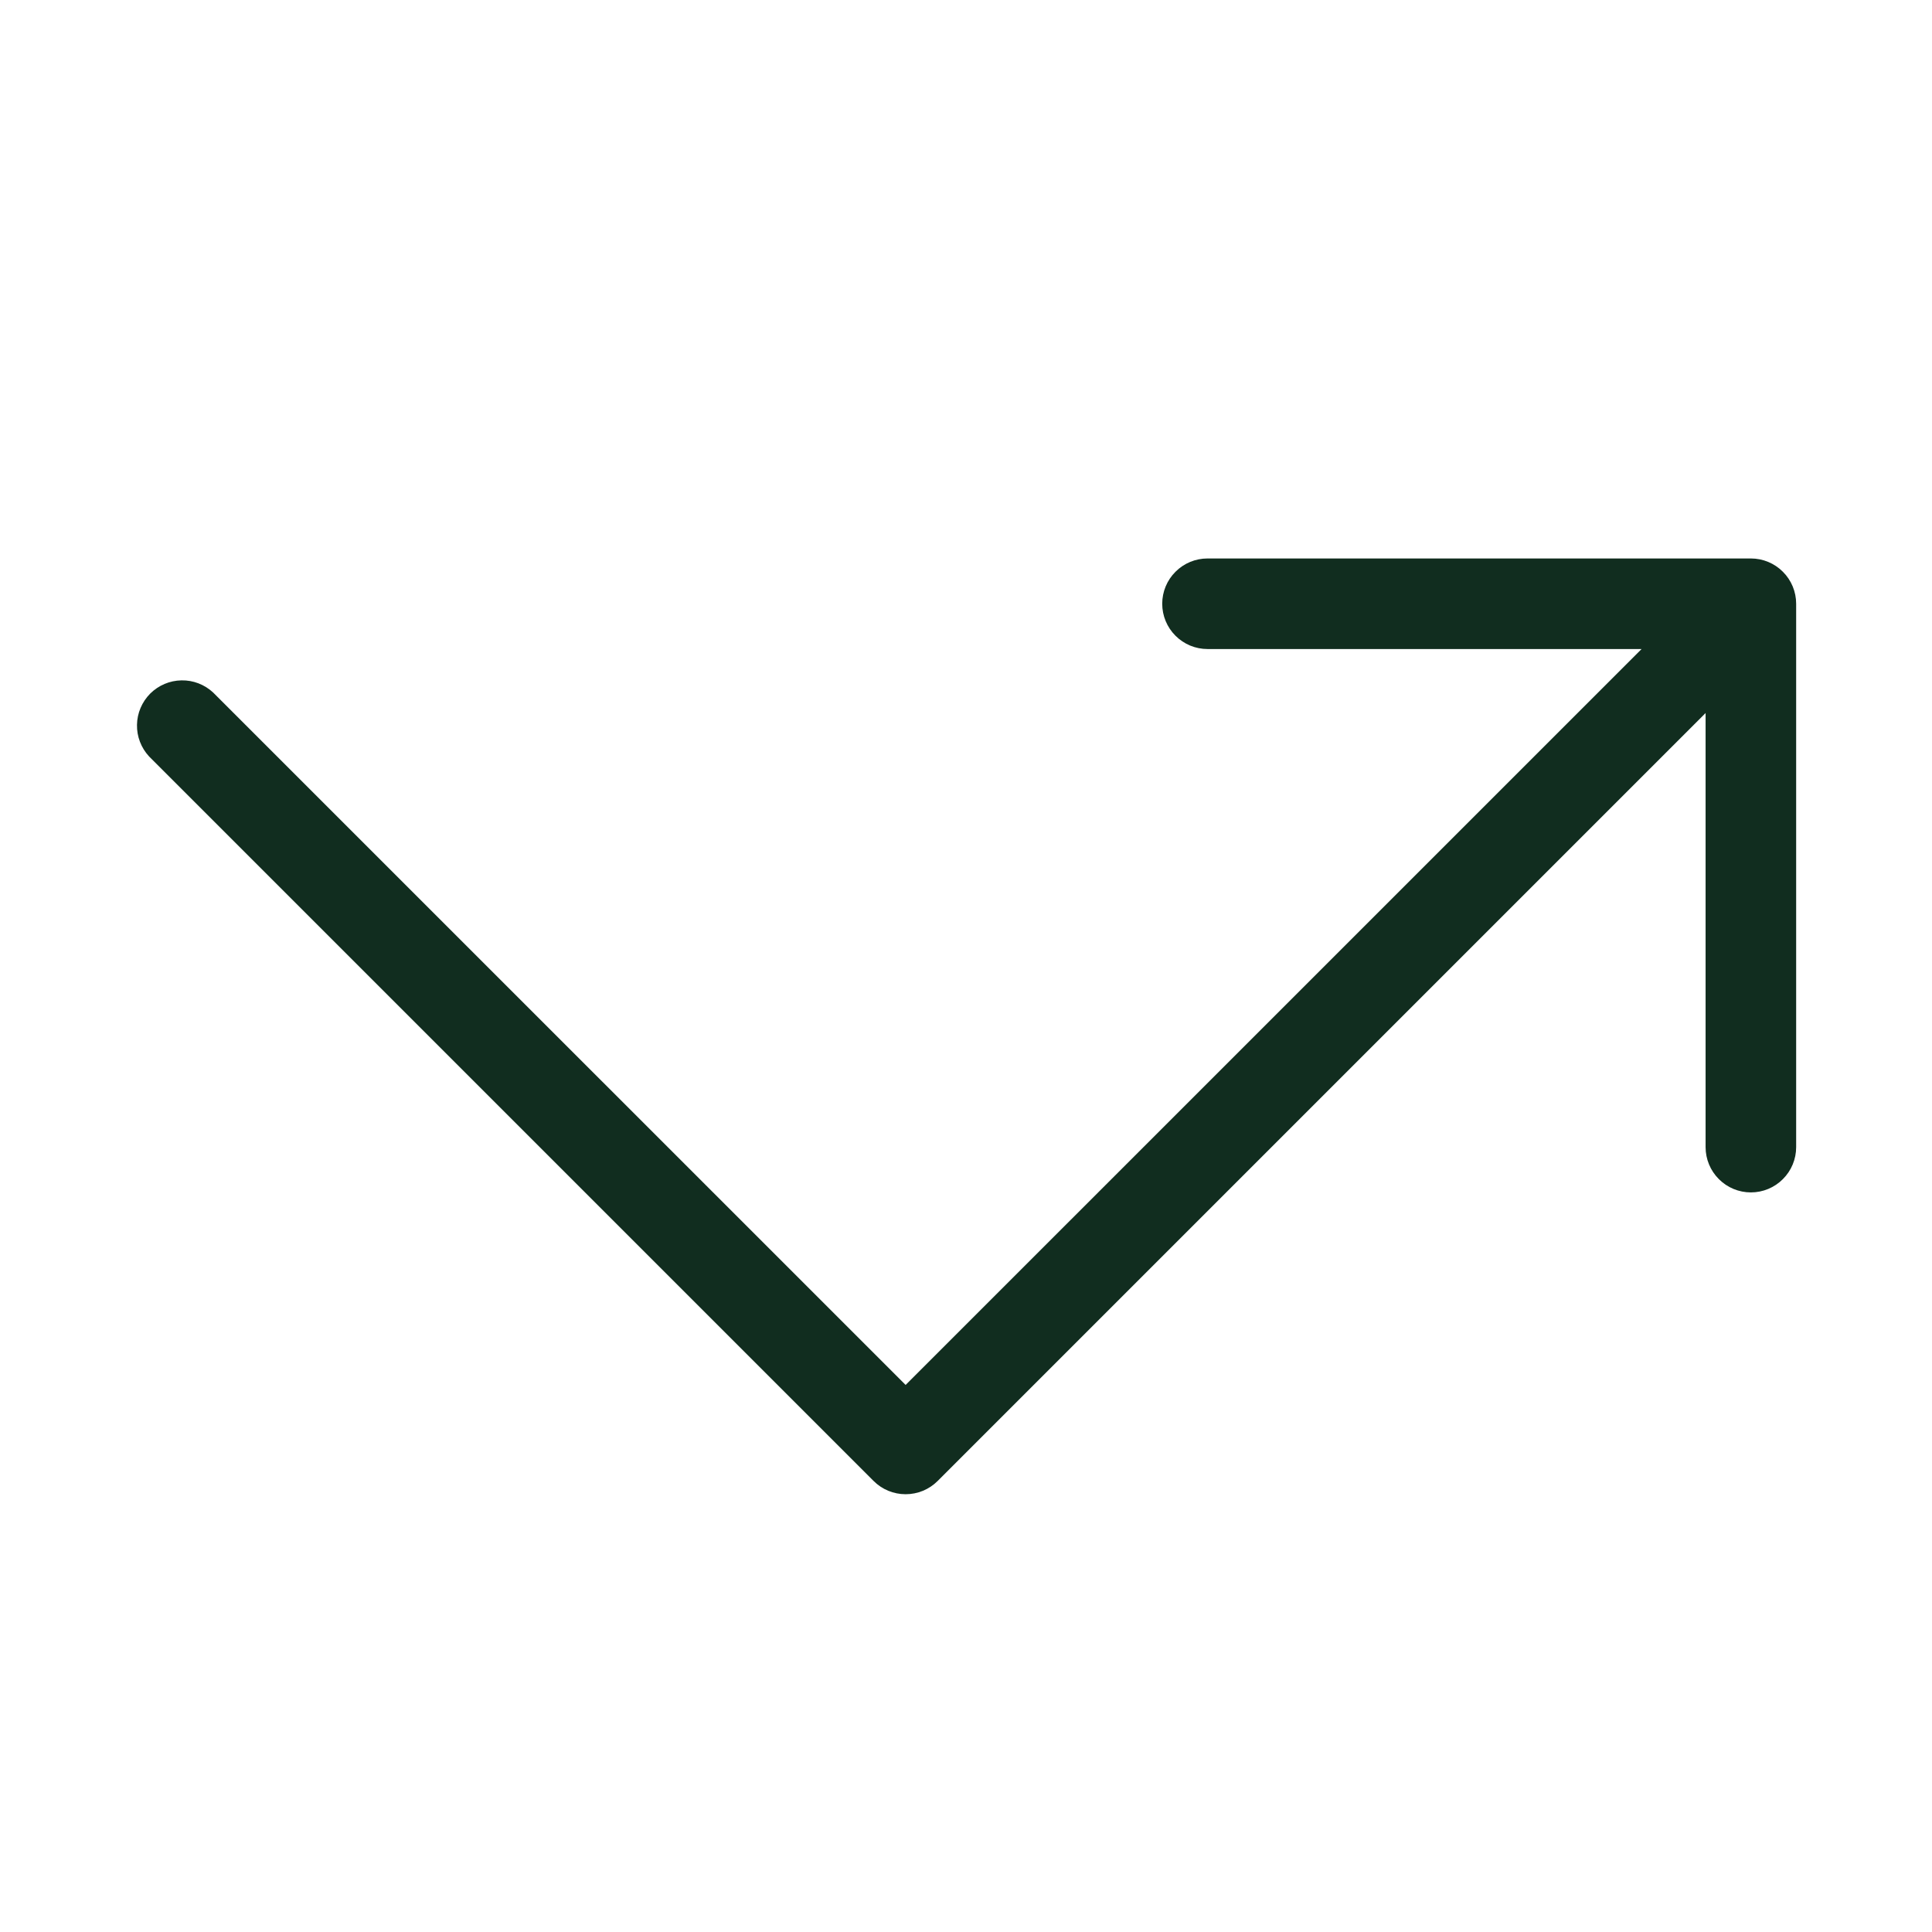 <svg width="32" height="32" viewBox="0 0 32 32" fill="none" xmlns="http://www.w3.org/2000/svg">
<path d="M29.75 10V19C29.75 19.199 29.671 19.39 29.53 19.53C29.39 19.671 29.199 19.75 29 19.75C28.801 19.75 28.61 19.671 28.47 19.53C28.329 19.39 28.25 19.199 28.25 19V11.81L15.53 24.53C15.389 24.671 15.199 24.749 15 24.749C14.801 24.749 14.611 24.671 14.47 24.53L2.47 12.53C2.338 12.388 2.265 12.2 2.269 12.005C2.272 11.811 2.351 11.626 2.488 11.488C2.626 11.351 2.811 11.272 3.006 11.269C3.2 11.265 3.388 11.338 3.53 11.47L15 22.939L27.19 10.75H20C19.801 10.75 19.61 10.671 19.47 10.53C19.329 10.39 19.25 10.199 19.25 10C19.25 9.801 19.329 9.61 19.47 9.47C19.61 9.329 19.801 9.25 20 9.25H29C29.199 9.25 29.39 9.329 29.53 9.47C29.671 9.61 29.75 9.801 29.75 10Z" fill="#112D1F"/>
</svg>
